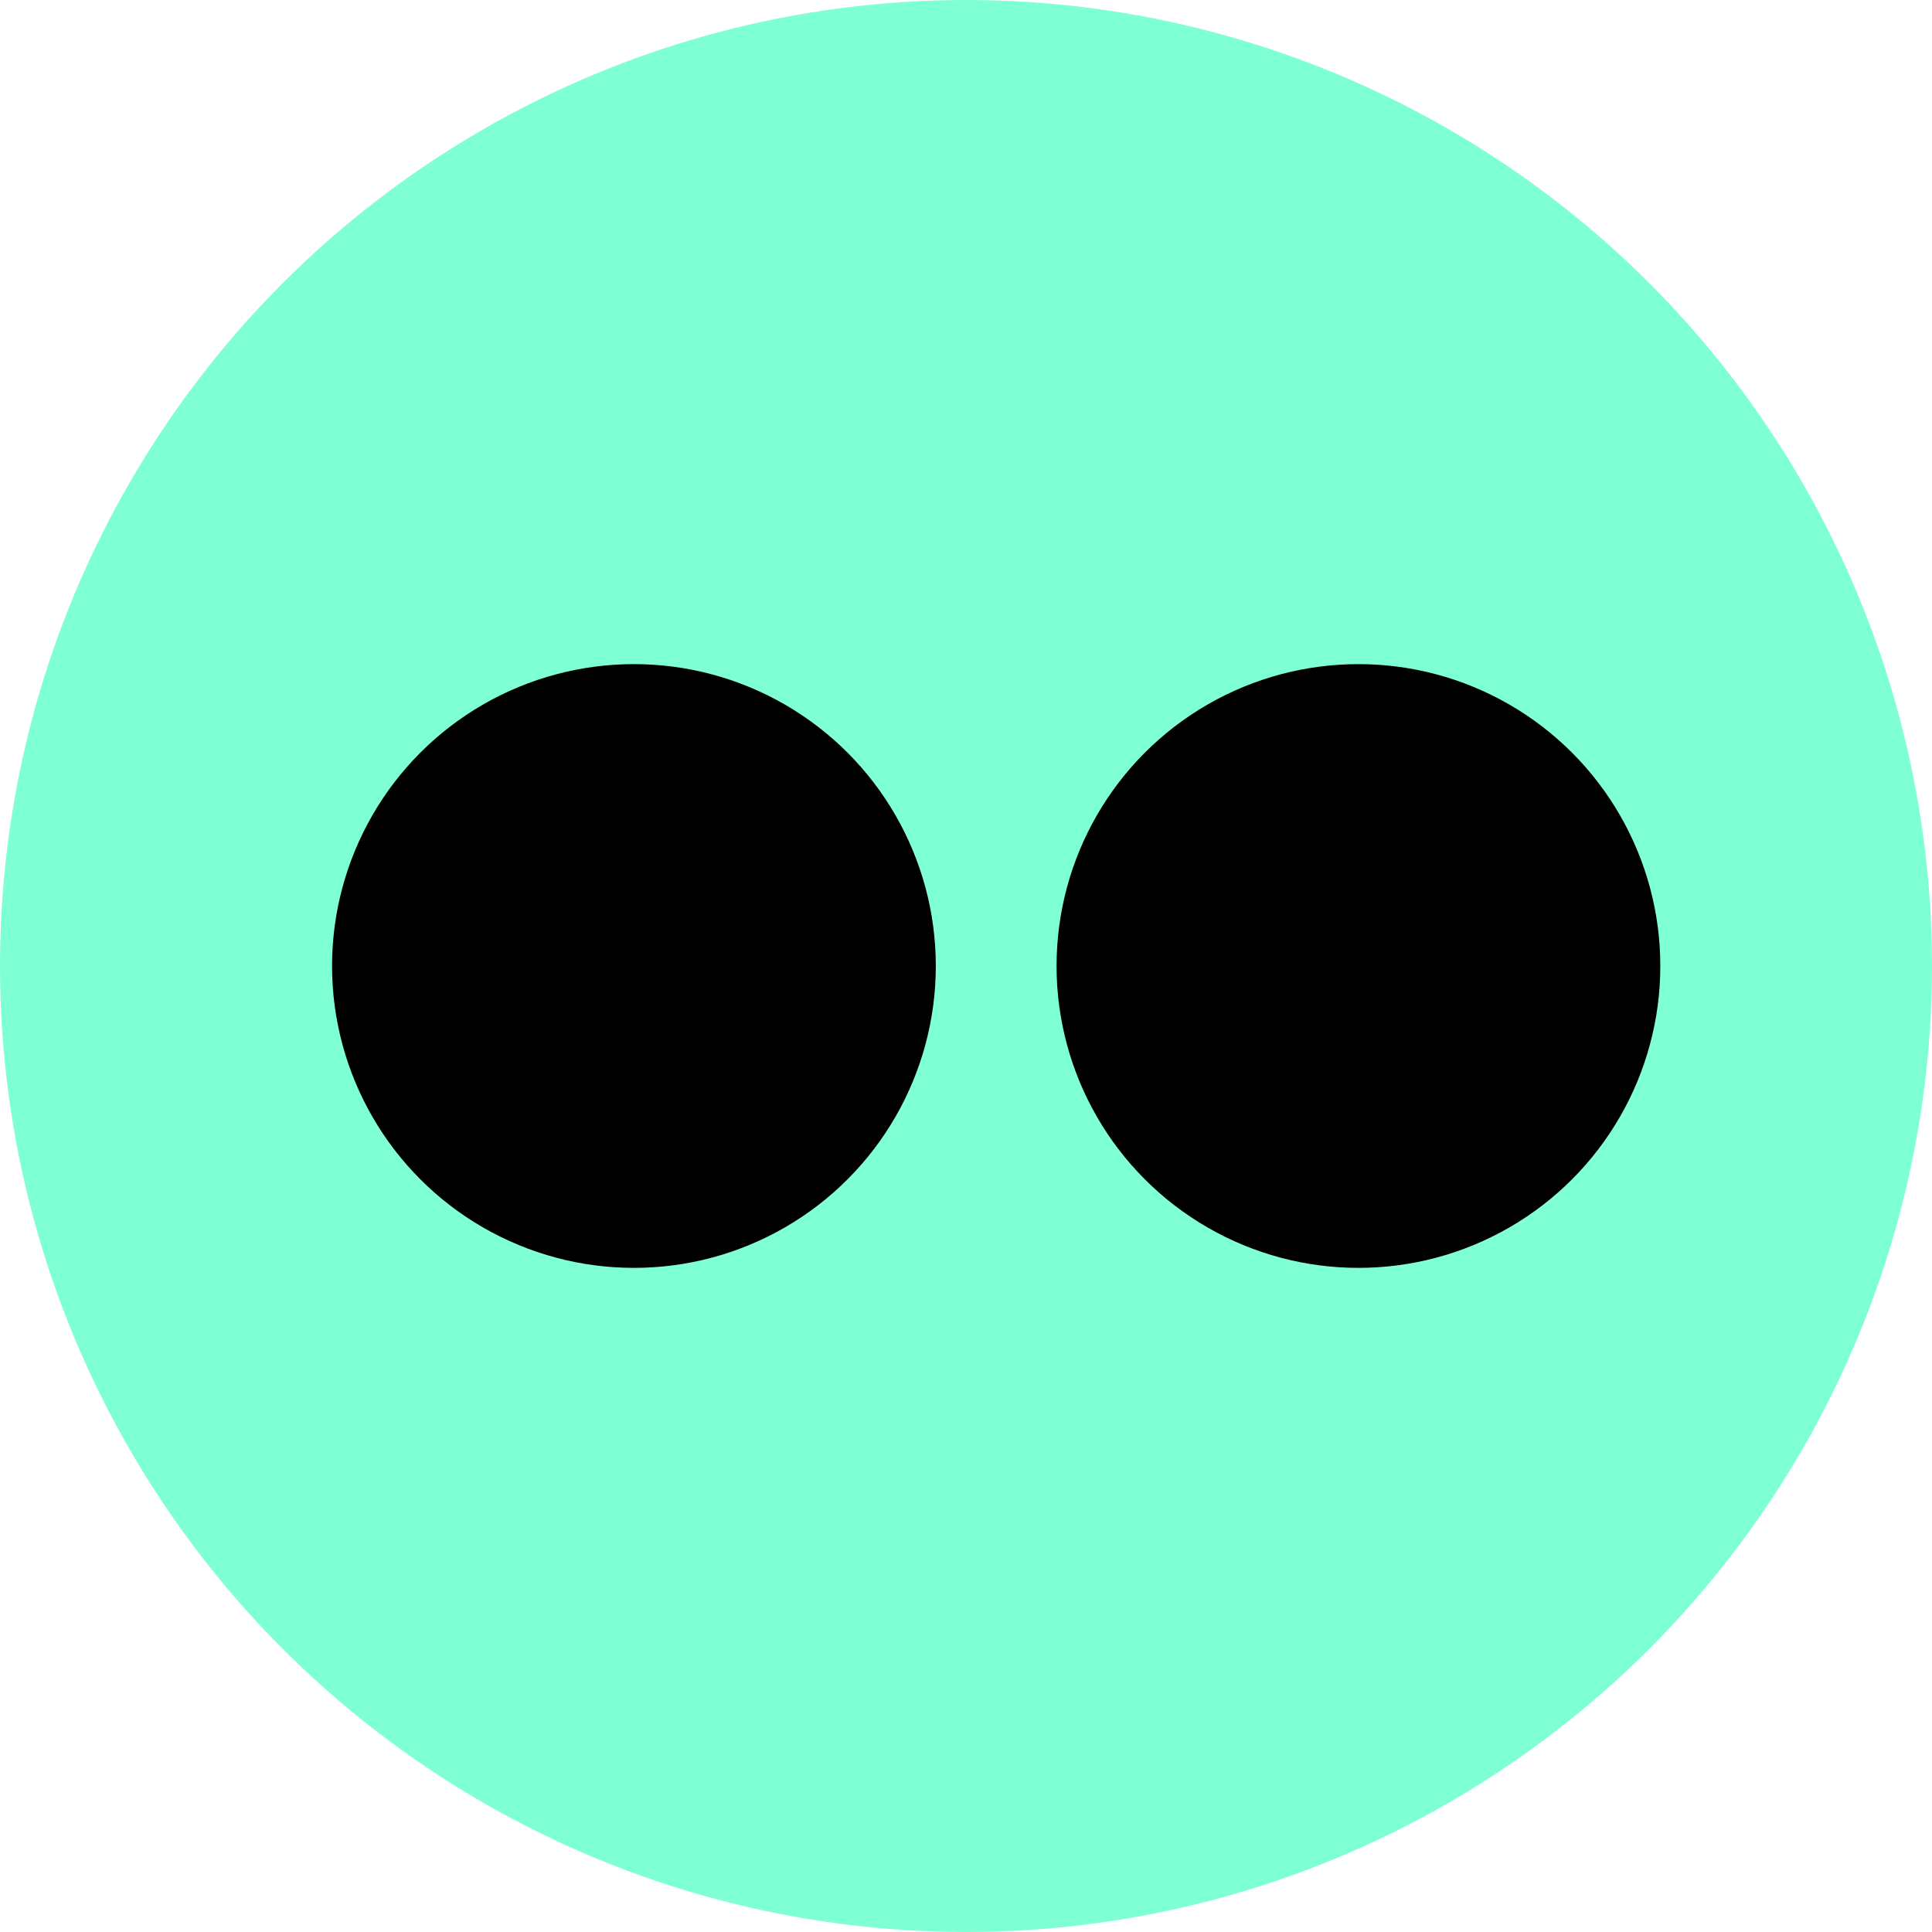 <svg width="32px" height="32px" viewBox="0 0 32 32">
	<circle fill="aquamarine" cx="16" cy="16" r="16"/>
	<circle fill="black" cx="10.5" cy="16" r="5"/>
	<circle fill="black" cx="22.5" cy="16" r="5"/>
</svg>